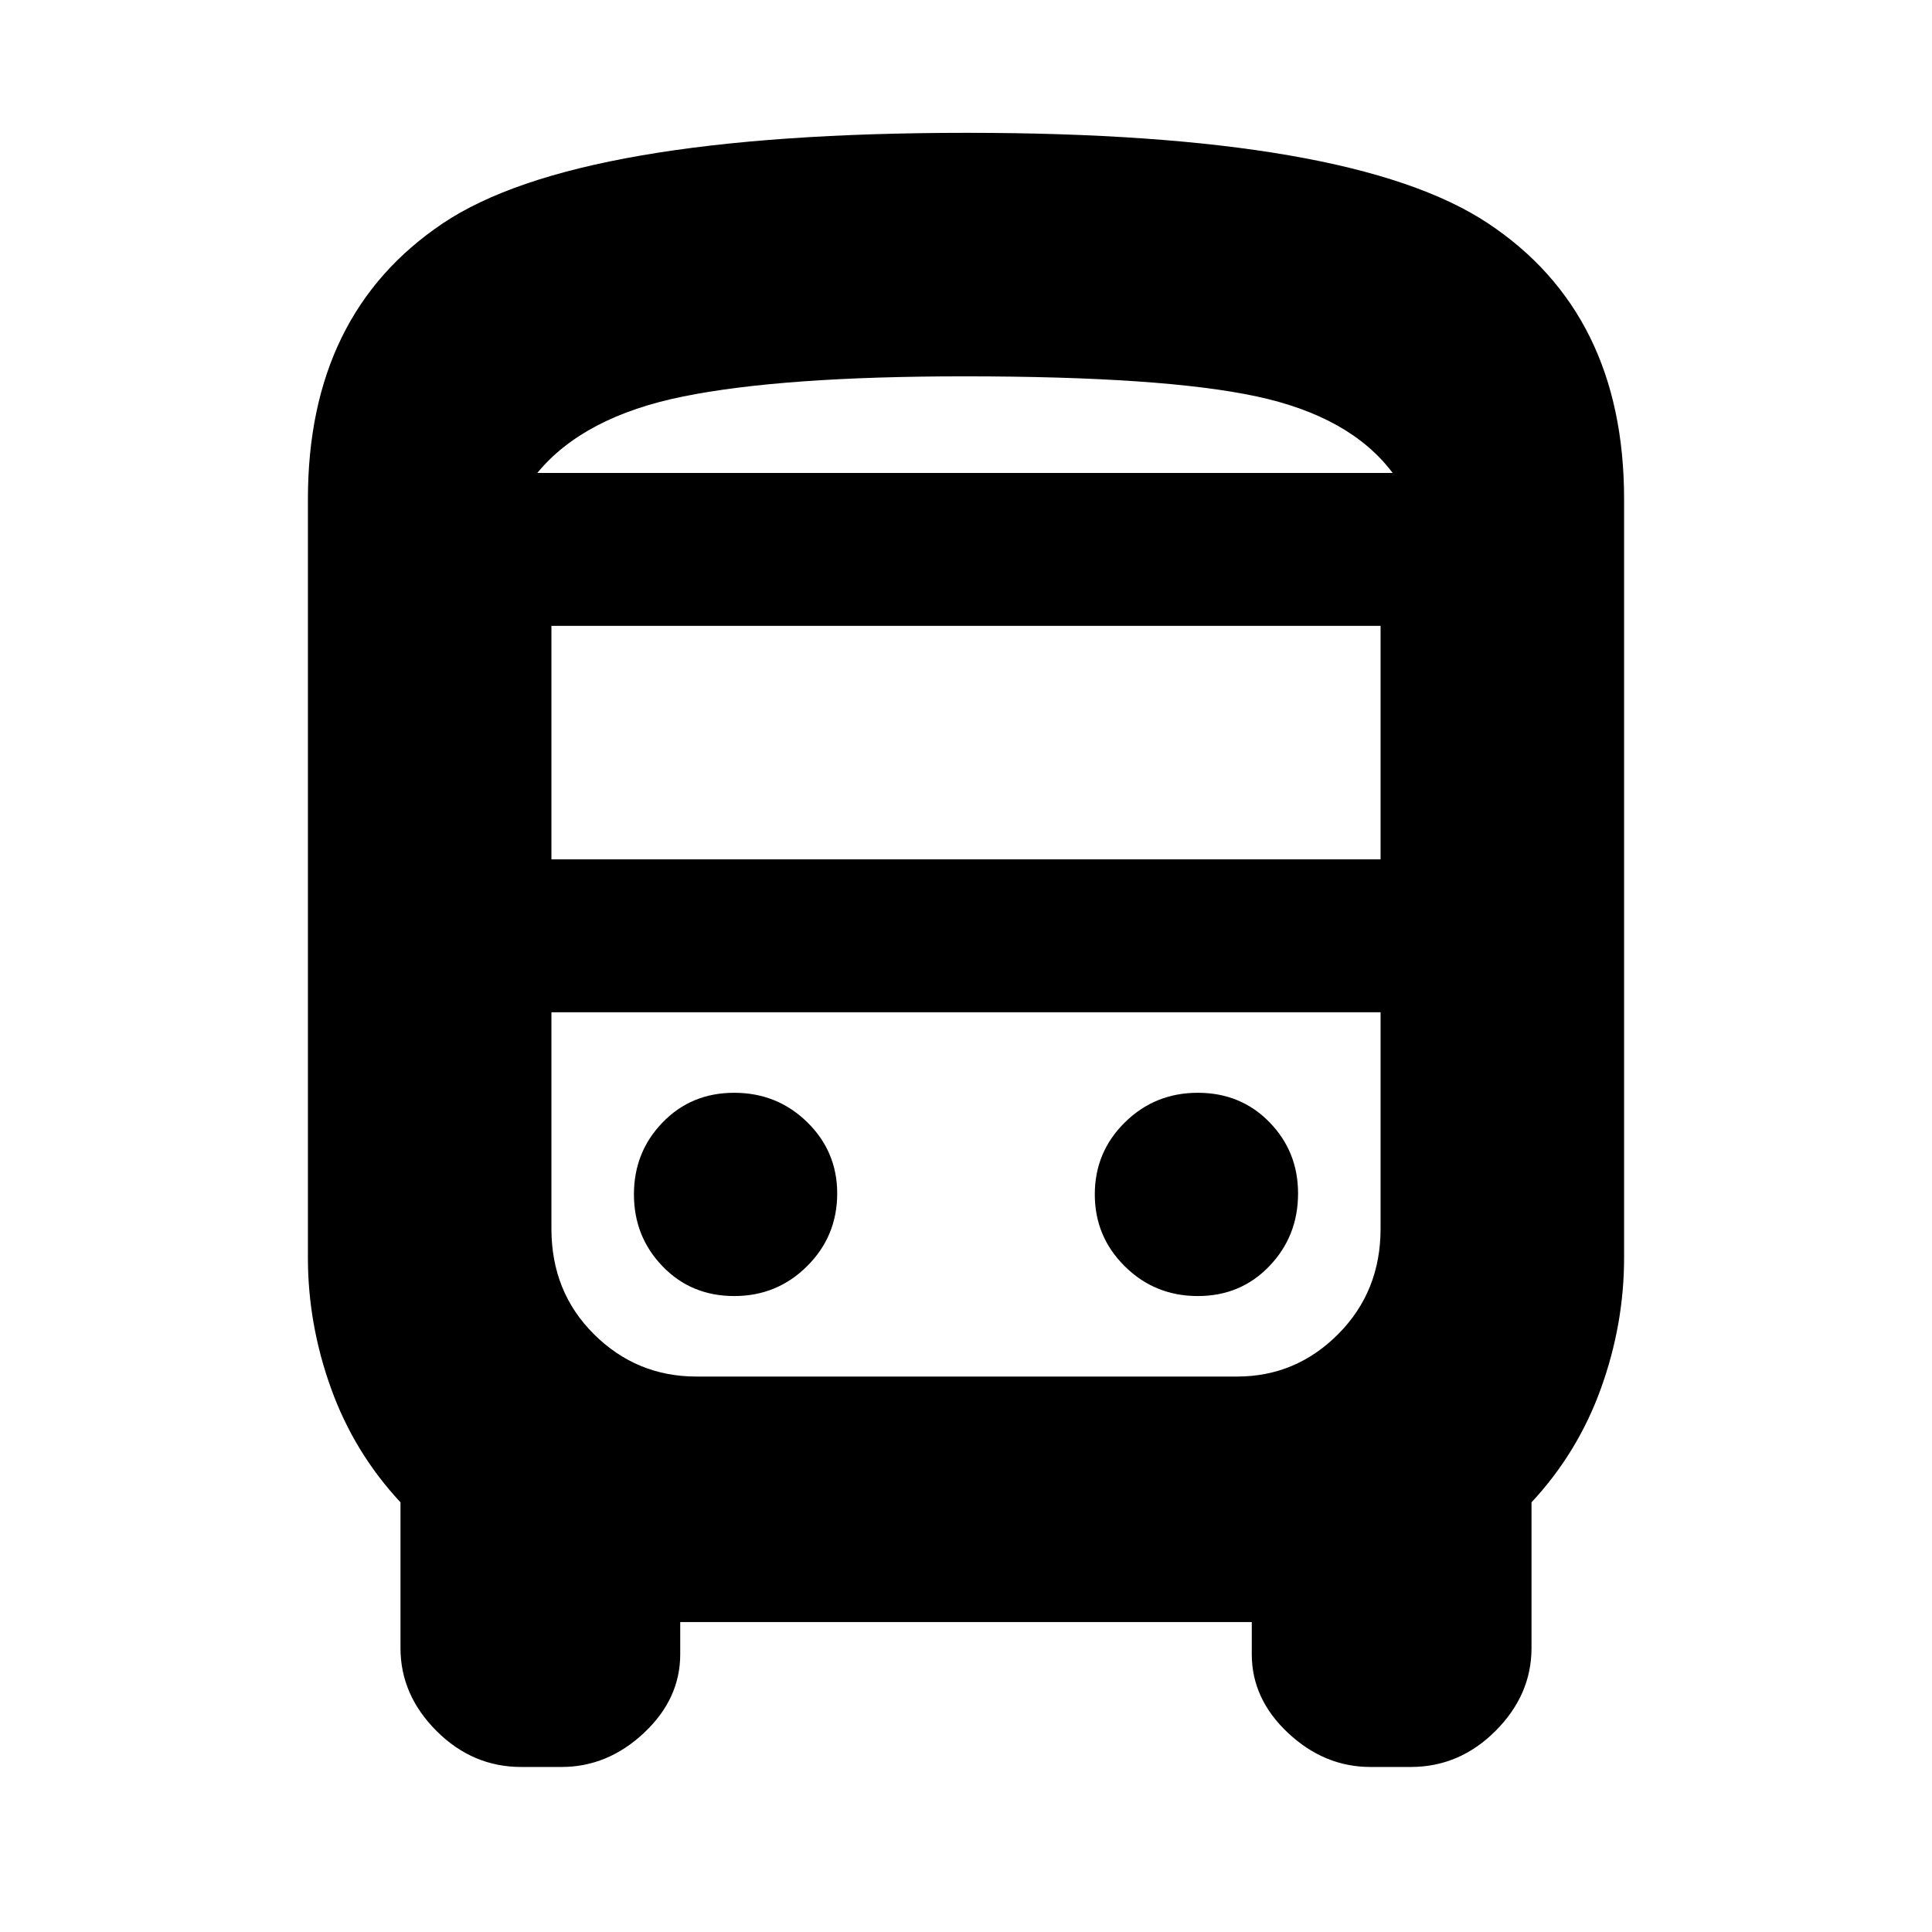 <svg xmlns="http://www.w3.org/2000/svg" height="20" viewBox="0 -960 960 960" width="20"><path d="M259-82q-24.2 0-42.1-17.9-17.9-17.9-17.9-41.19v-72.41q-23-24.69-34.5-56.59Q153-302 153-335v-377q0-92 67-137t260.42-45q191.05 0 258.81 44.86Q807-804.28 807-712v377q0 33-11.5 64.91-11.5 31.9-34.5 56.59v72.41q0 23.29-17.9 41.19T701-82h-20q-22.92 0-40.96-16.9T622-138v-16H338v16q0 22.2-18.04 39.1Q301.93-82 279-82h-20Zm222.18-643H692 267h214.18Zm133.16 268H274h412-71.66ZM274-533h412v-116H274v116Zm90.82 217q21.33 0 36.25-14.88Q416-345.75 416-367q0-20.83-14.93-35.42Q386.15-417 364.82-417q-21.32 0-35.57 14.72T315-366.53q0 21.03 14.25 35.78T364.82-316Zm230.36 0q21.32 0 35.57-14.88Q645-345.75 645-367q0-20.83-14.25-35.42Q616.5-417 595.18-417q-21.33 0-36.25 14.72Q544-387.56 544-366.53t14.93 35.78Q573.85-316 595.18-316ZM267-725h425q-21-28-67.5-38T479-773q-90 0-139.5 10T267-725Zm79.06 449h268.59Q644-276 665-297.15t21-52.28V-457H274v107.57Q274-318 295.17-297q21.16 21 50.89 21Z"/></svg>